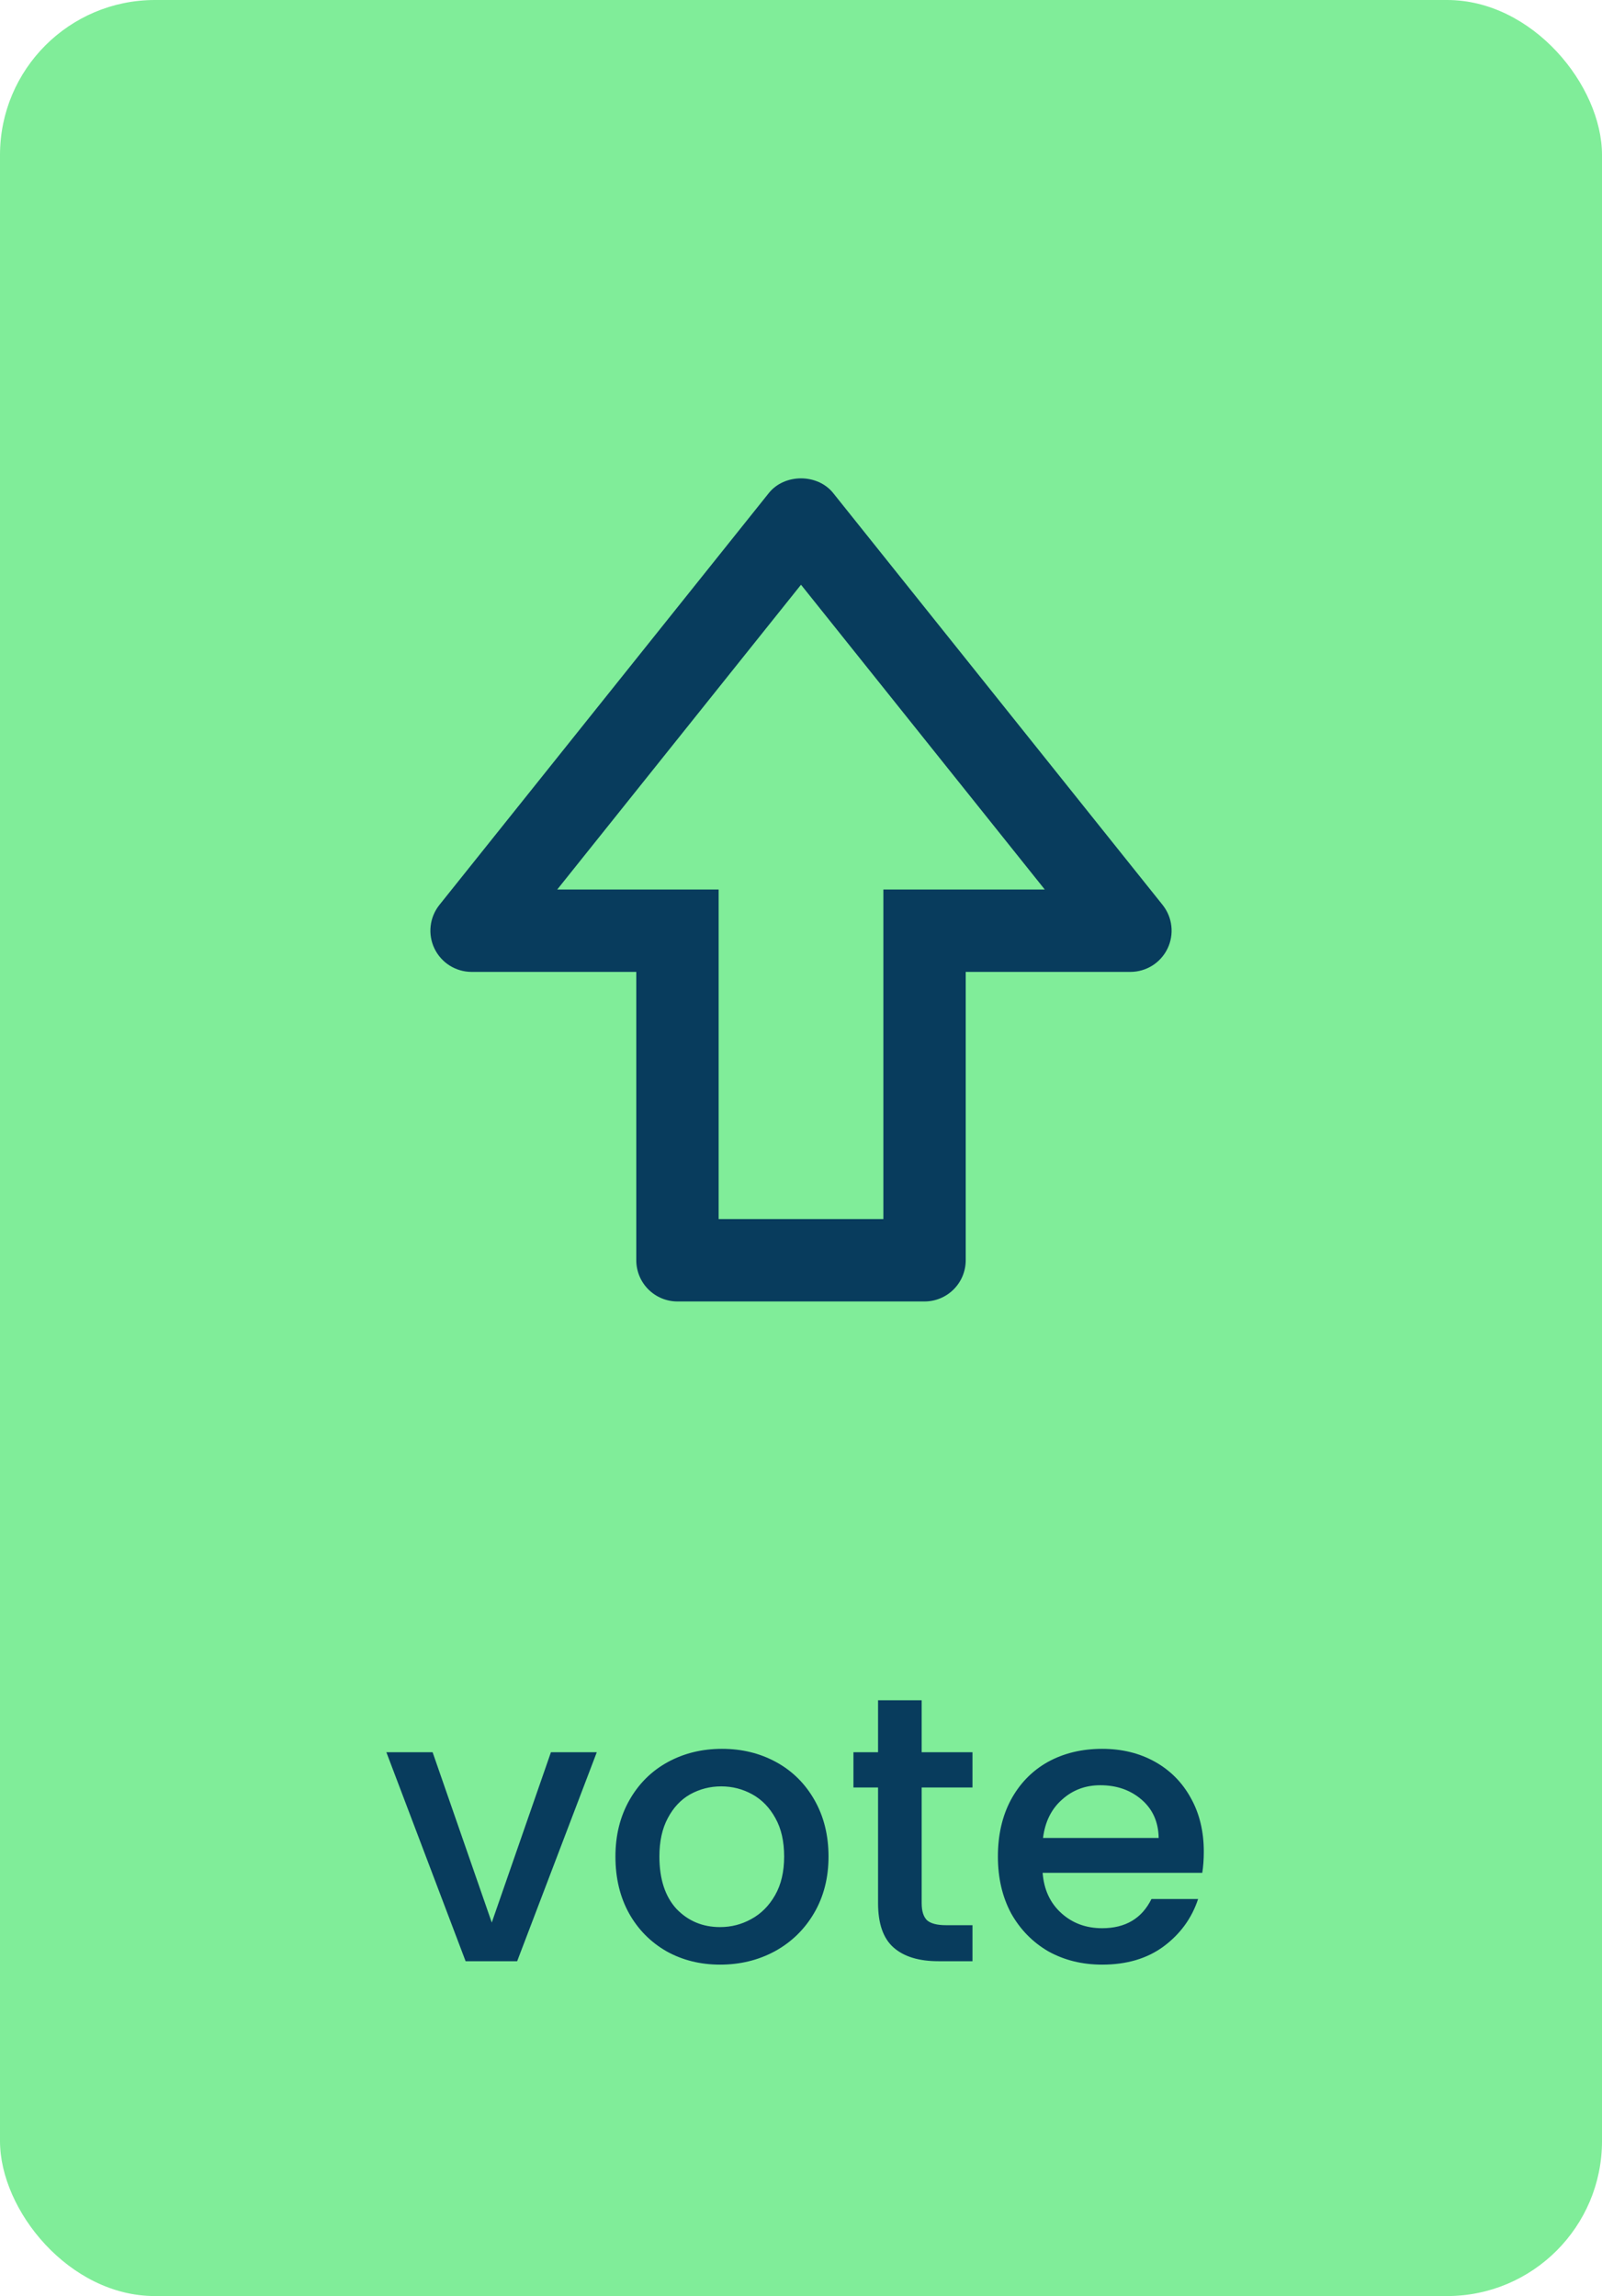 <svg width="67" height="96" viewBox="0 0 67 96" fill="none" xmlns="http://www.w3.org/2000/svg">
<rect width="67" height="96" rx="6.48" fill="#80ED99"/>
<path d="M20.567 80.383L23.041 73.263H24.959L21.629 82H19.473L16.159 73.263H18.093L20.567 80.383ZM30.116 82.143C29.291 82.143 28.546 81.958 27.88 81.588C27.214 81.207 26.69 80.679 26.31 80.002C25.929 79.315 25.739 78.522 25.739 77.623C25.739 76.735 25.935 75.948 26.326 75.261C26.717 74.574 27.251 74.045 27.927 73.675C28.604 73.305 29.36 73.12 30.195 73.12C31.03 73.12 31.786 73.305 32.462 73.675C33.139 74.045 33.673 74.574 34.064 75.261C34.455 75.948 34.651 76.735 34.651 77.623C34.651 78.511 34.45 79.299 34.048 79.986C33.646 80.673 33.097 81.207 32.399 81.588C31.712 81.958 30.951 82.143 30.116 82.143ZM30.116 80.573C30.581 80.573 31.014 80.462 31.416 80.24C31.828 80.018 32.161 79.685 32.415 79.241C32.669 78.797 32.795 78.258 32.795 77.623C32.795 76.989 32.674 76.455 32.431 76.022C32.188 75.578 31.865 75.245 31.463 75.023C31.062 74.801 30.628 74.69 30.163 74.69C29.698 74.69 29.265 74.801 28.863 75.023C28.472 75.245 28.16 75.578 27.927 76.022C27.695 76.455 27.578 76.989 27.578 77.623C27.578 78.564 27.816 79.294 28.292 79.812C28.778 80.319 29.386 80.573 30.116 80.573ZM38.547 74.737V79.574C38.547 79.902 38.621 80.139 38.769 80.287C38.927 80.425 39.192 80.494 39.562 80.494H40.672V82H39.245C38.431 82 37.807 81.81 37.373 81.429C36.94 81.049 36.723 80.43 36.723 79.574V74.737H35.693V73.263H36.723V71.09H38.547V73.263H40.672V74.737H38.547ZM50.346 77.417C50.346 77.745 50.324 78.041 50.282 78.305H43.606C43.659 79.003 43.918 79.563 44.383 79.986C44.848 80.409 45.419 80.62 46.096 80.62C47.068 80.62 47.756 80.213 48.157 79.399H50.108C49.843 80.203 49.362 80.864 48.665 81.382C47.978 81.889 47.121 82.143 46.096 82.143C45.261 82.143 44.51 81.958 43.844 81.588C43.189 81.207 42.671 80.679 42.29 80.002C41.92 79.315 41.735 78.522 41.735 77.623C41.735 76.725 41.915 75.937 42.274 75.261C42.644 74.574 43.157 74.045 43.812 73.675C44.478 73.305 45.24 73.12 46.096 73.12C46.92 73.12 47.655 73.3 48.3 73.659C48.945 74.019 49.447 74.526 49.806 75.181C50.166 75.826 50.346 76.572 50.346 77.417ZM48.459 76.846C48.448 76.18 48.21 75.647 47.745 75.245C47.28 74.843 46.704 74.642 46.017 74.642C45.393 74.642 44.859 74.843 44.415 75.245C43.971 75.636 43.707 76.17 43.622 76.846H48.459Z" fill="#083C5D"/>
<path d="M34.845 20.614C34.189 19.796 32.811 19.796 32.155 20.614L18.376 37.837C18.174 38.091 18.047 38.396 18.011 38.718C17.974 39.041 18.03 39.367 18.17 39.659C18.311 39.951 18.531 40.198 18.805 40.371C19.079 40.543 19.397 40.635 19.721 40.636H26.611V52.693C26.611 53.149 26.792 53.587 27.115 53.91C27.438 54.233 27.876 54.415 28.333 54.415H38.667C39.124 54.415 39.562 54.233 39.885 53.91C40.208 53.587 40.389 53.149 40.389 52.693V40.636H47.279C47.603 40.635 47.921 40.543 48.195 40.371C48.469 40.198 48.689 39.951 48.83 39.659C48.97 39.367 49.026 39.041 48.989 38.718C48.953 38.396 48.826 38.091 48.624 37.837L34.845 20.614ZM38.667 37.191H36.945V50.97H30.055V37.191H23.305L33.5 24.448L43.695 37.191H38.667Z" fill="#083C5D"/>
</svg>
